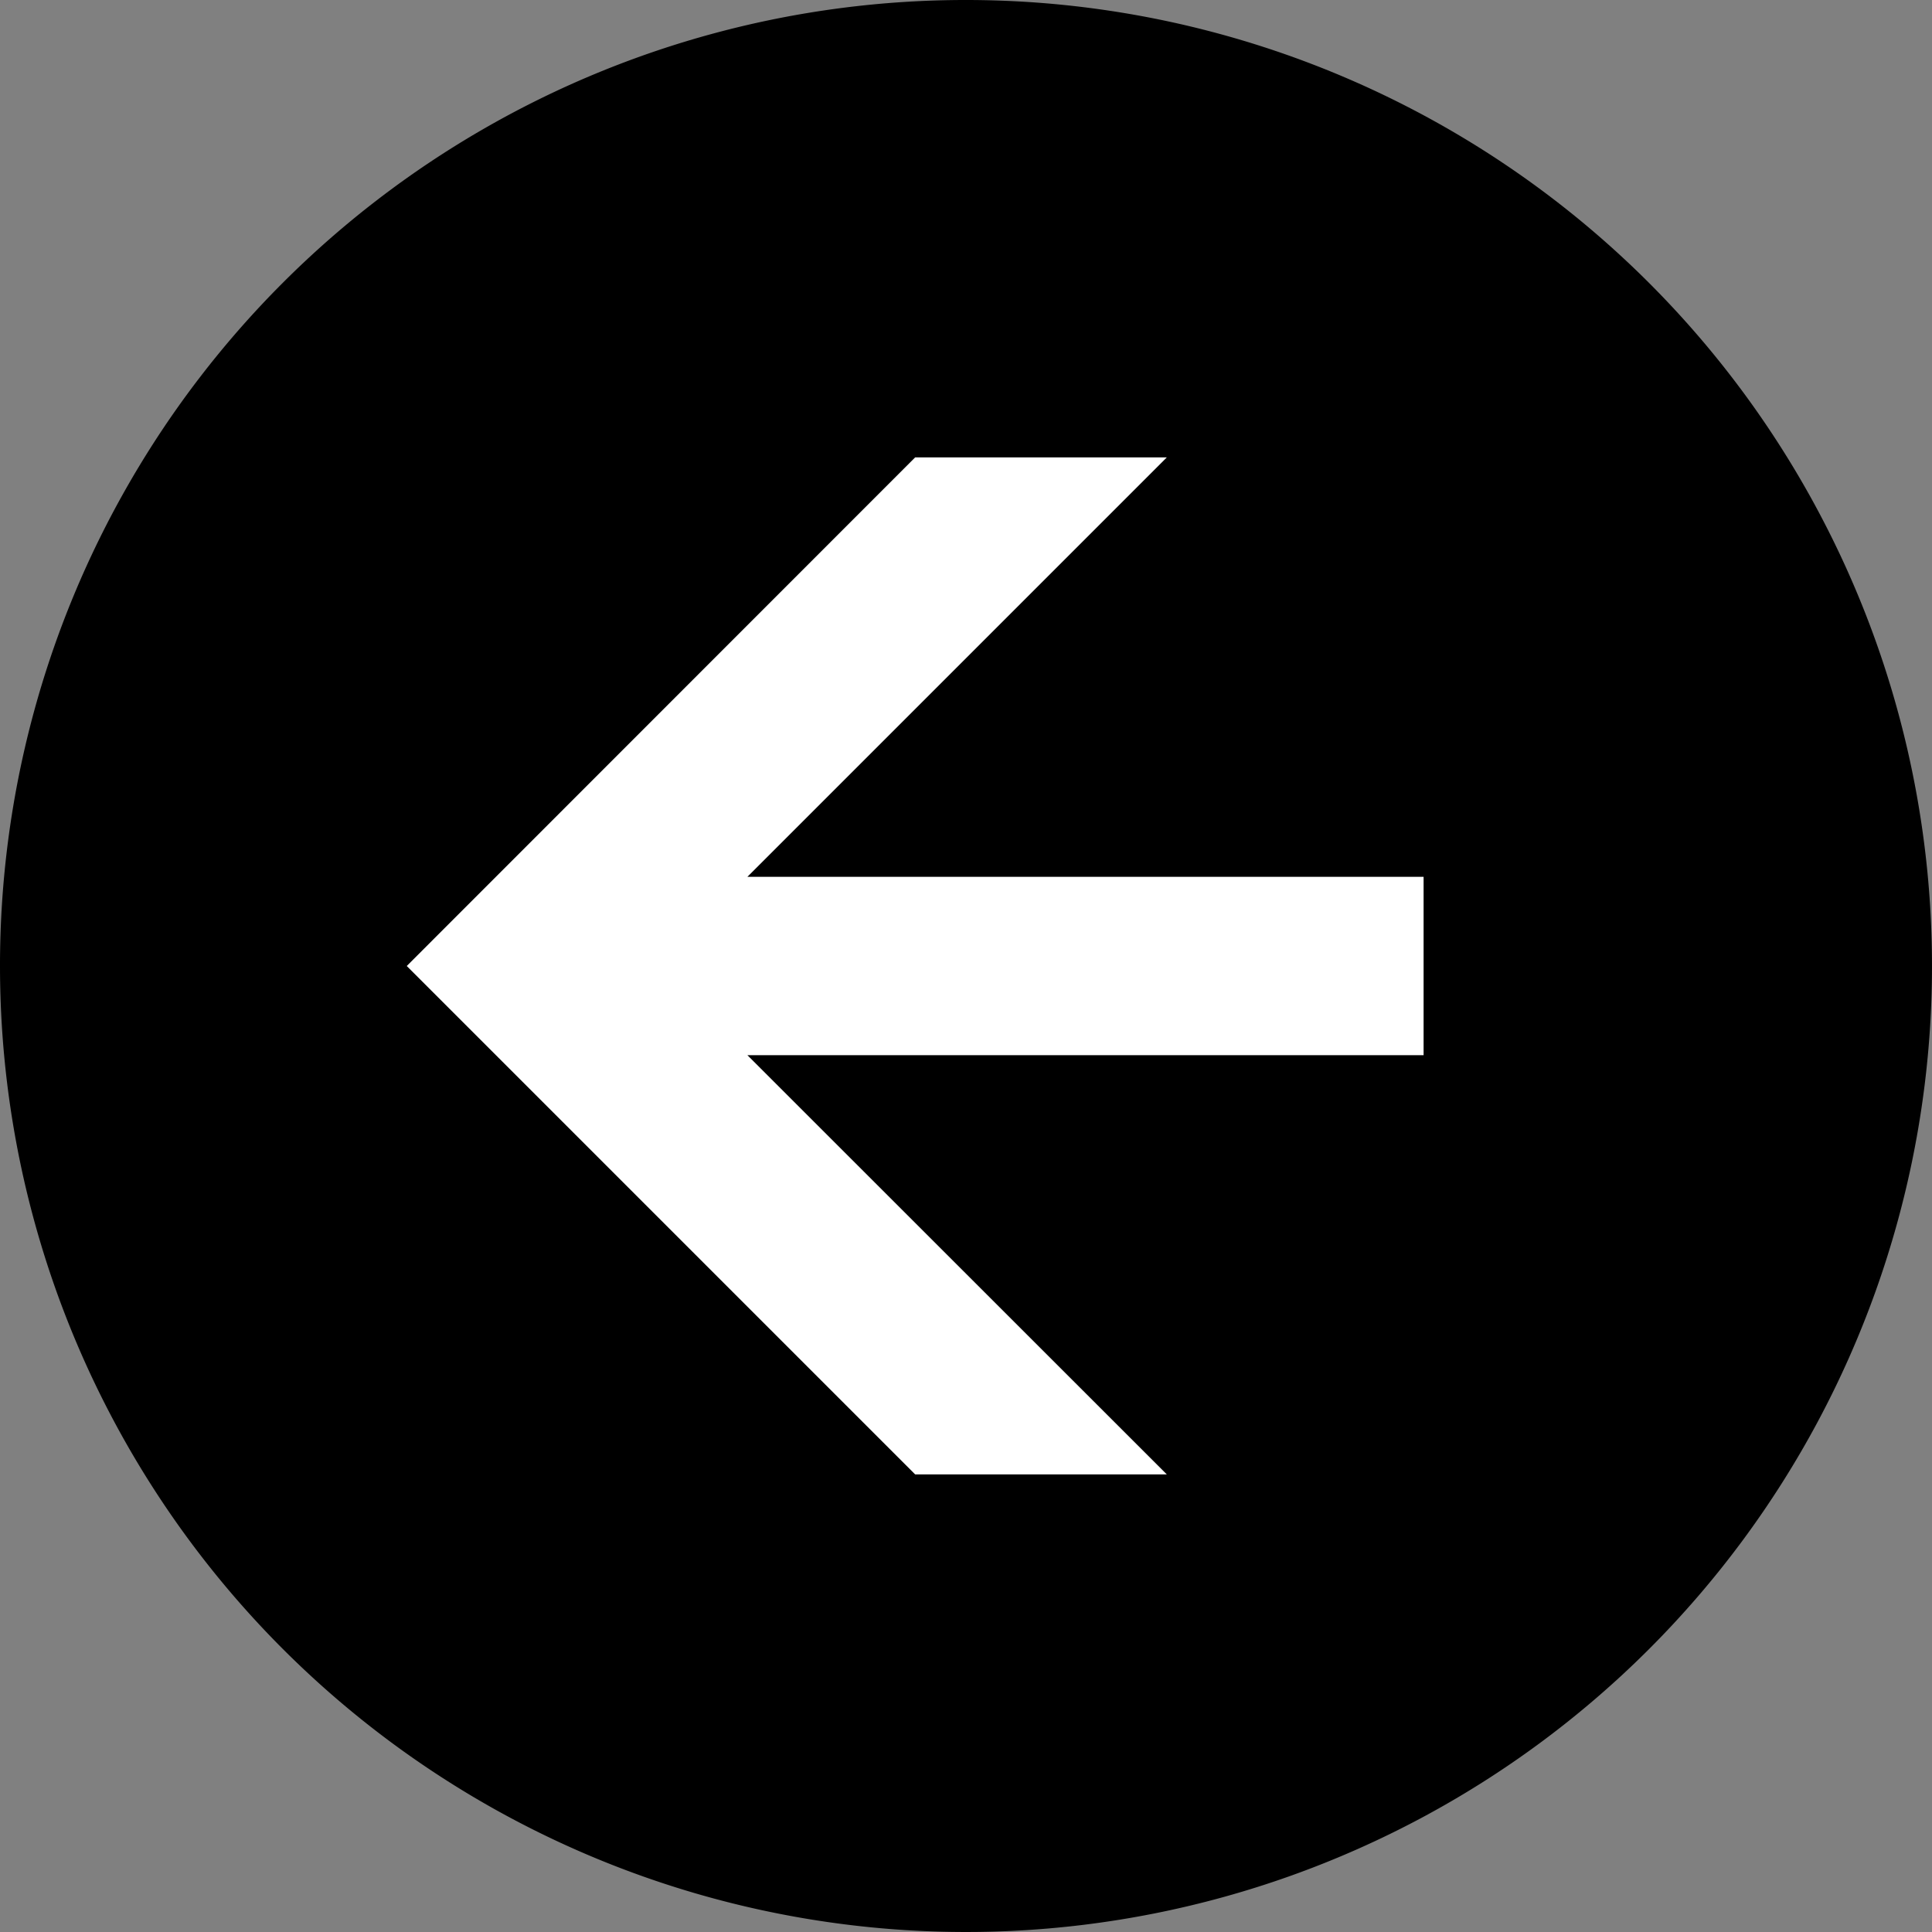 <svg xmlns="http://www.w3.org/2000/svg" width="39" height="39" viewBox="0 0 39 39">
  <rect x="0" y="0" width="39" height="39" fill="#808080" stroke="none"/>
  <rect x="7" y="7" width="25" height="25" fill="white" />
  <g id="Group_22624" data-name="Group 22624" transform="translate(-12 -12)">
    <g id="Group_22623" data-name="Group 22623" transform="translate(12 12)">
      <path id="Path_72528" data-name="Path 72528" d="M31.5,12A19.5,19.5,0,1,1,12,31.5,19.491,19.491,0,0,1,31.5,12Zm4.054,29.763L27.087,33.3h13.65V29.7H27.087l8.467-8.467h-5.08L20.211,31.5,30.474,41.763Z" transform="translate(-12 -12)"/>
    </g>
  </g>
</svg>
